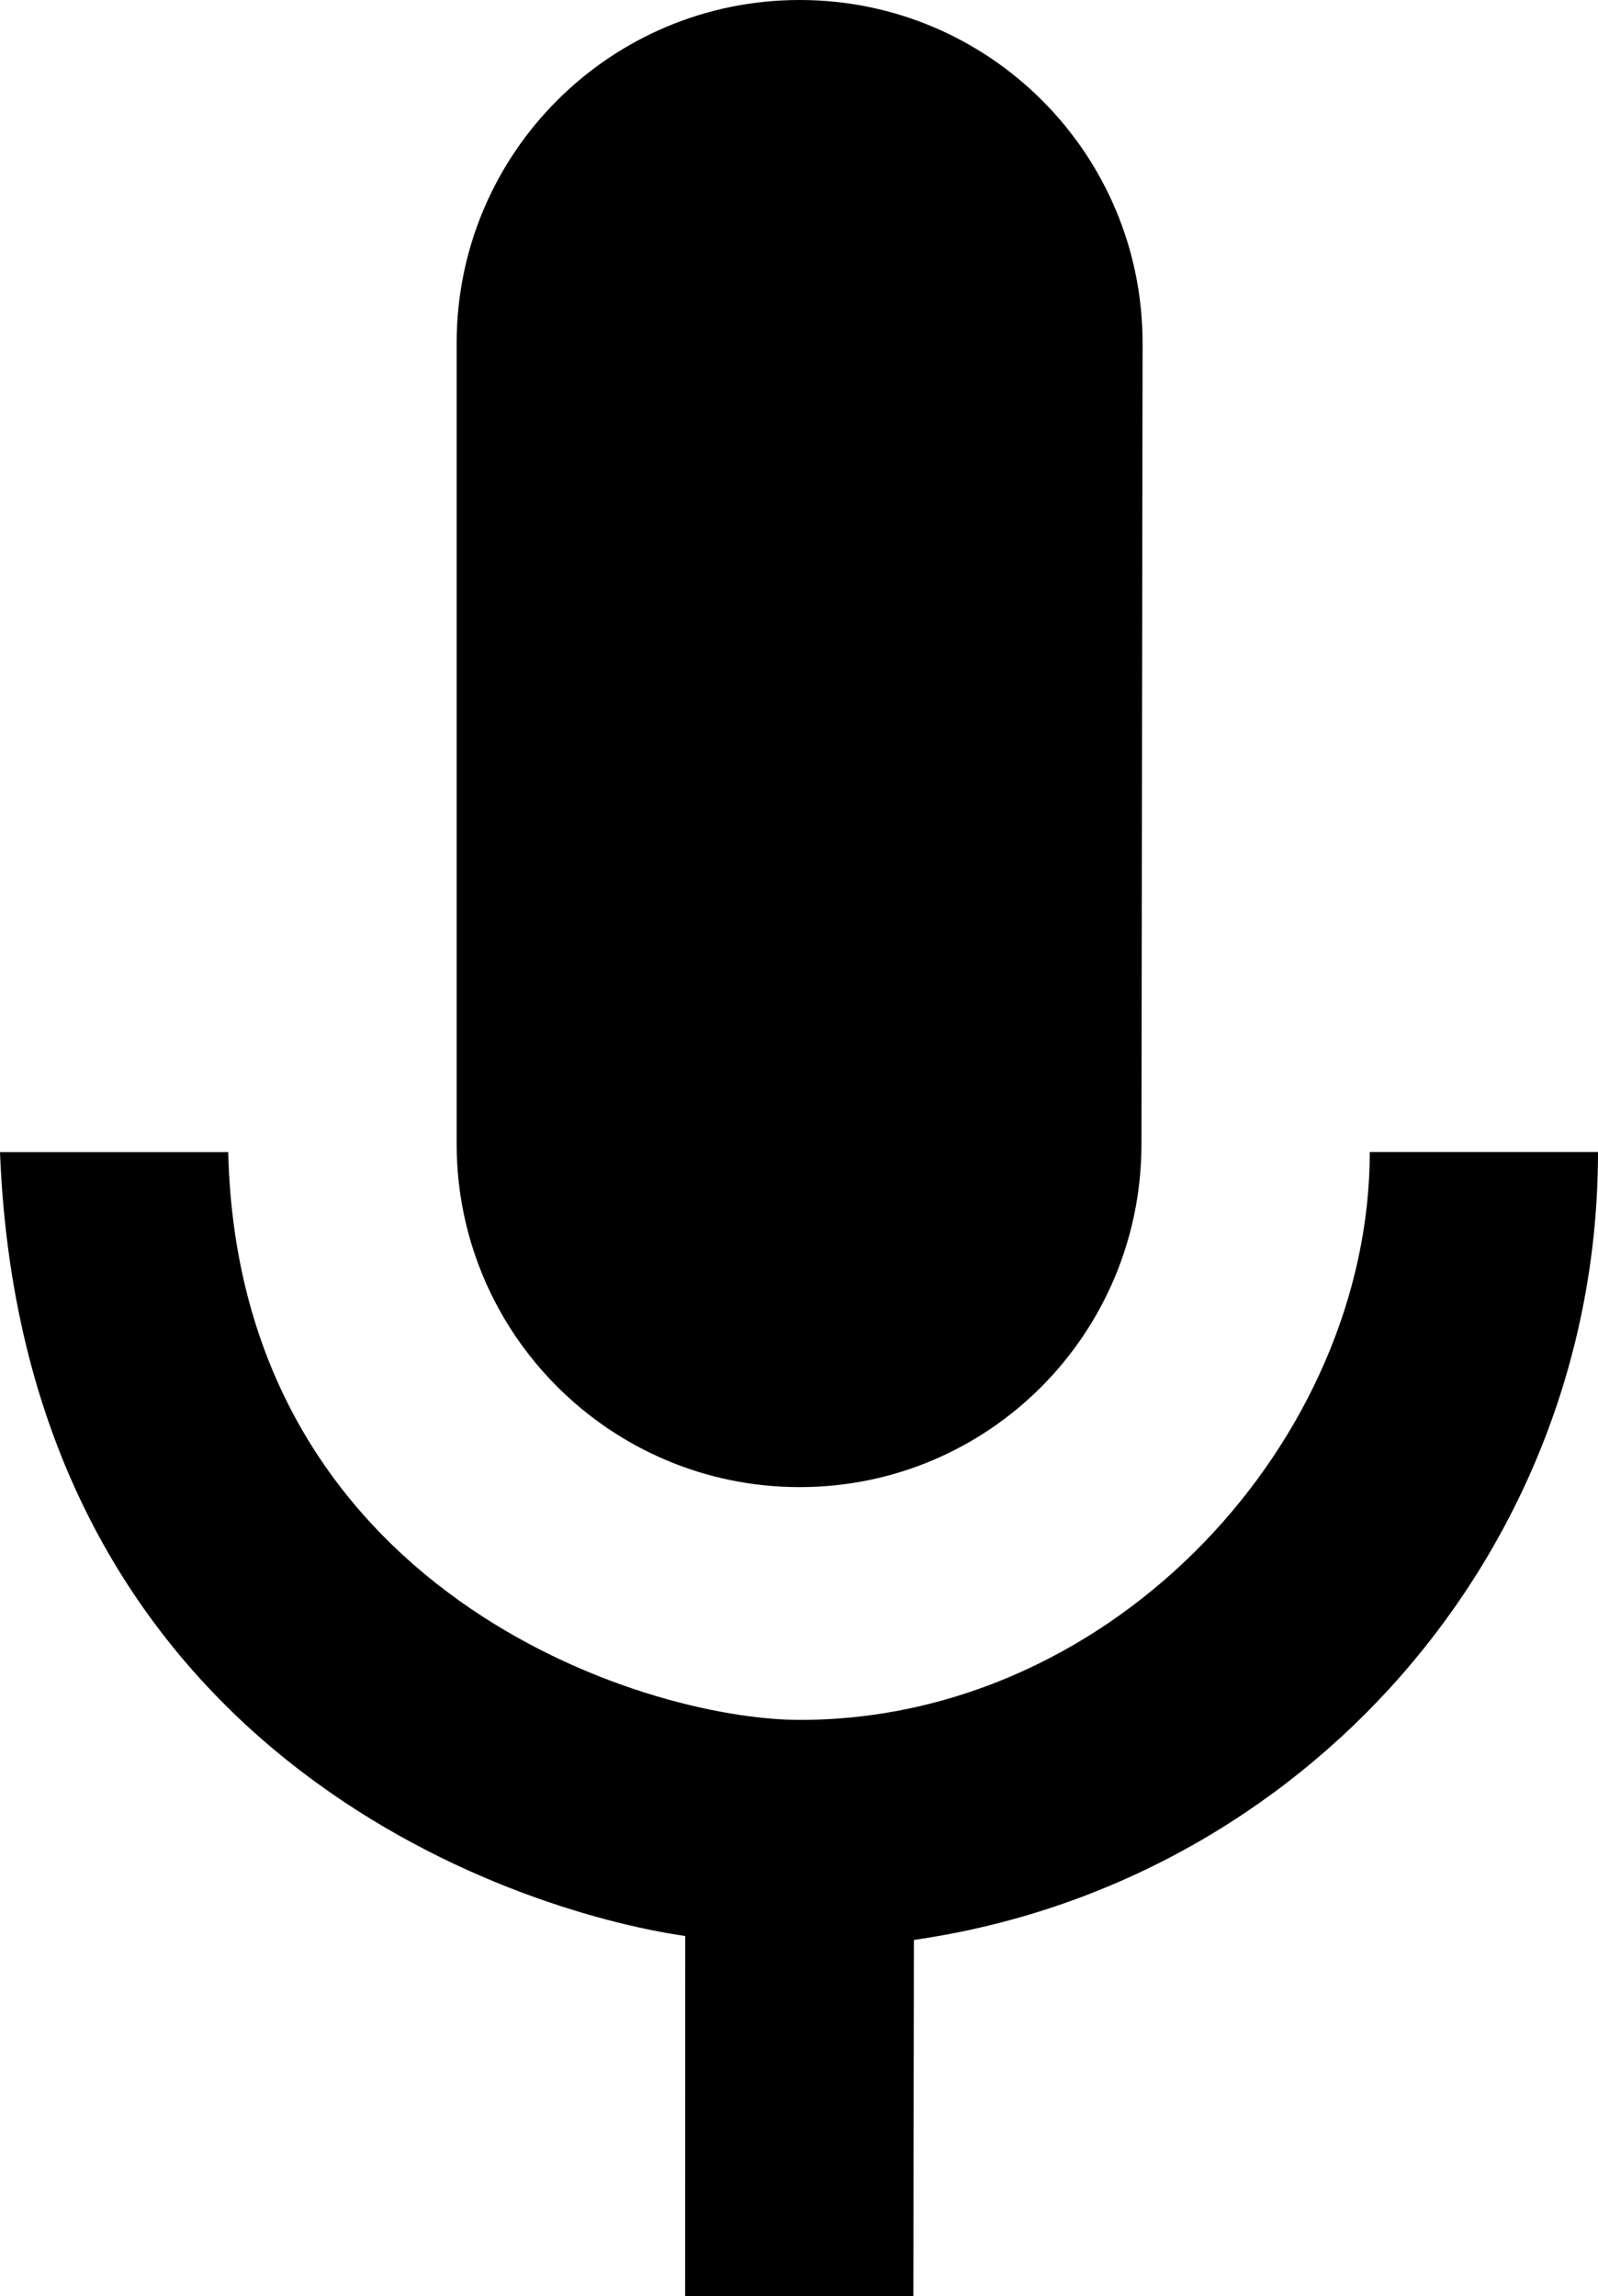 <svg version="1.1" id="Layer_1" xmlns="http://www.w3.org/2000/svg" xmlns:xlink="http://www.w3.org/1999/xlink" x="0px" y="0px"
	 width="297.002px" height="426.519px" viewBox="0 0 297.002 426.519" enable-background="new 0 0 297.002 426.519"
	 xml:space="preserve">
<path d="M0,214.007C4.335,325.41,94.985,354.929,127.359,359.626c0,7.867-0.024,57.867-0.024,66.893
	c4.257,0,26.917,0,42.417,0c0-10.274,0.102-58.649,0.102-66.168c72.055-10.302,127.148-71.979,127.148-146.357h-42.417
	c0,53.132-47.22,105.488-105.901,105.488c-29.354,0-104.349-24.071-106.267-105.476"/>
<path d="M148.614,276.24c35.214,0,63.535-28.554,63.535-63.741l0.207-148.758C212.355,28.502,183.828,0,148.614,0
	c-35.188,0-63.742,28.502-63.742,63.741v148.758C84.873,247.688,113.426,276.24,148.614,276.24"/>
</svg>
